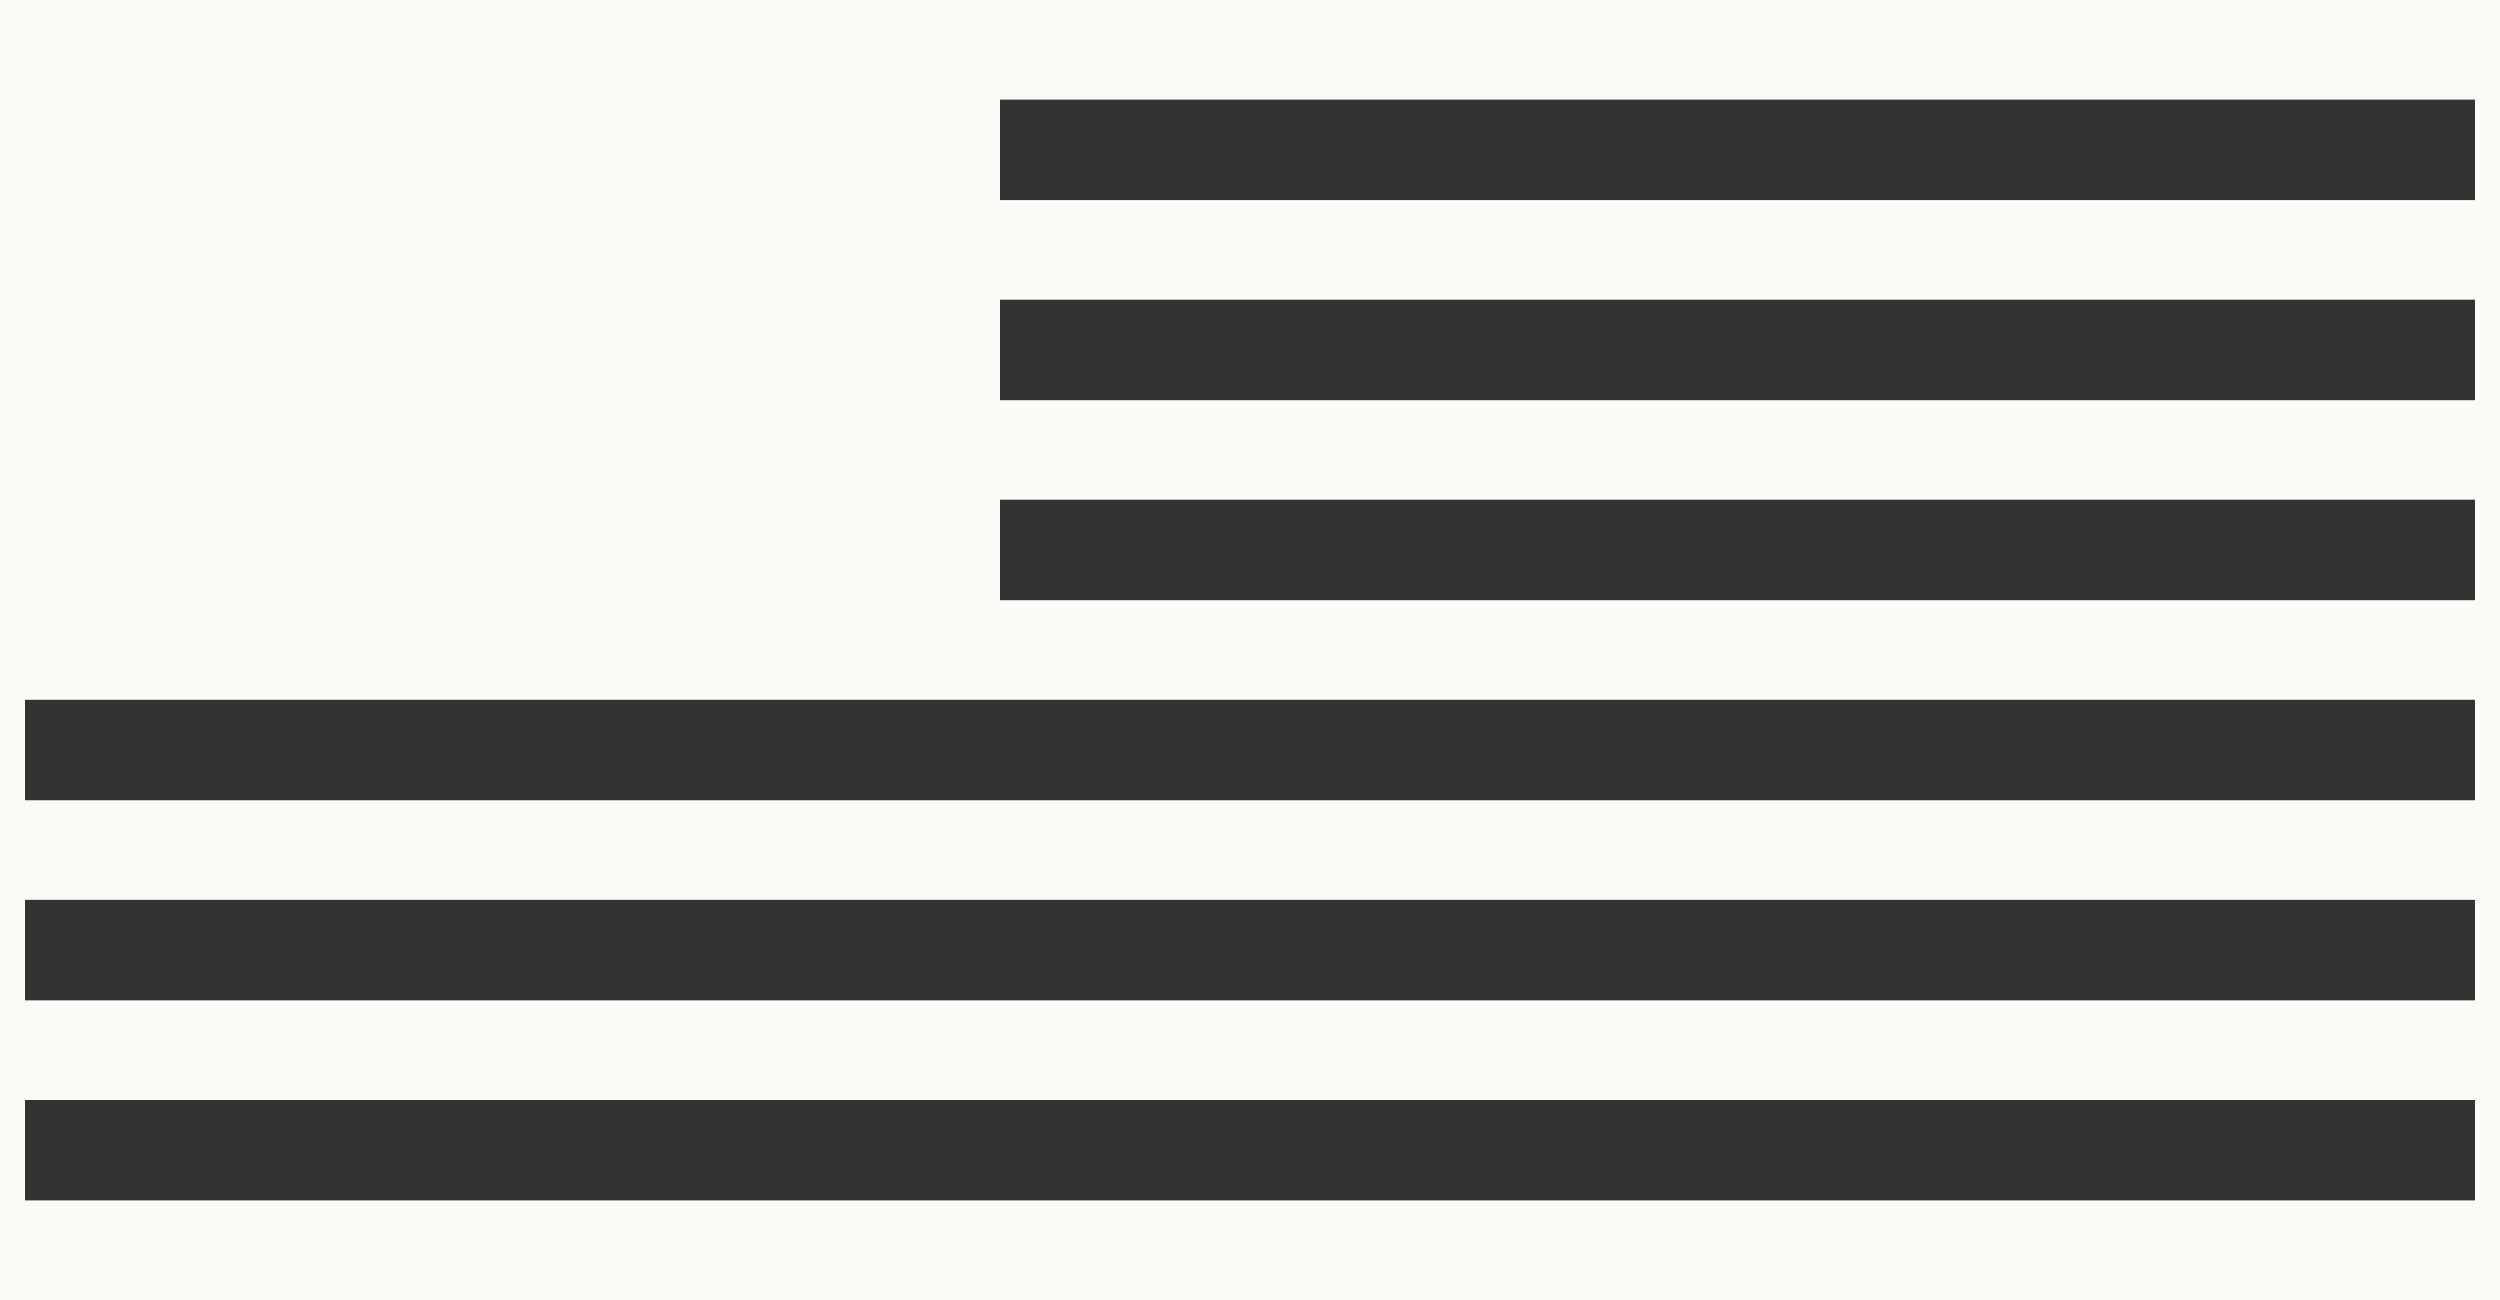 <svg width="50" height="26" viewBox="0 0 50 26" fill="none" xmlns="http://www.w3.org/2000/svg">
<rect x="0" y="0" width="50" height="26" fill="#333333" stroke="none"/>
<g clip-path="url(#clip0_1_1094)">
<path d="M0 16.005H50V17.997H0V16.005ZM0 22H50V20.007H0V22ZM0 26H50V24.008H0V26ZM50 1.992V0H0V13.996H50V12.004H20V9.994H50V8.004H20V5.994H50V4.002H20V1.992H50Z" fill="#FCFAF6"/>
<path d="M0.25 0.25H49.75V25.75H0.25V0.25Z" stroke="#FCFAF6" stroke-width="0.5"/>
</g>
<defs>
<clipPath id="clip0_1_1094">
<rect width="50" height="26" fill="white"/>
</clipPath>
</defs>
</svg>
